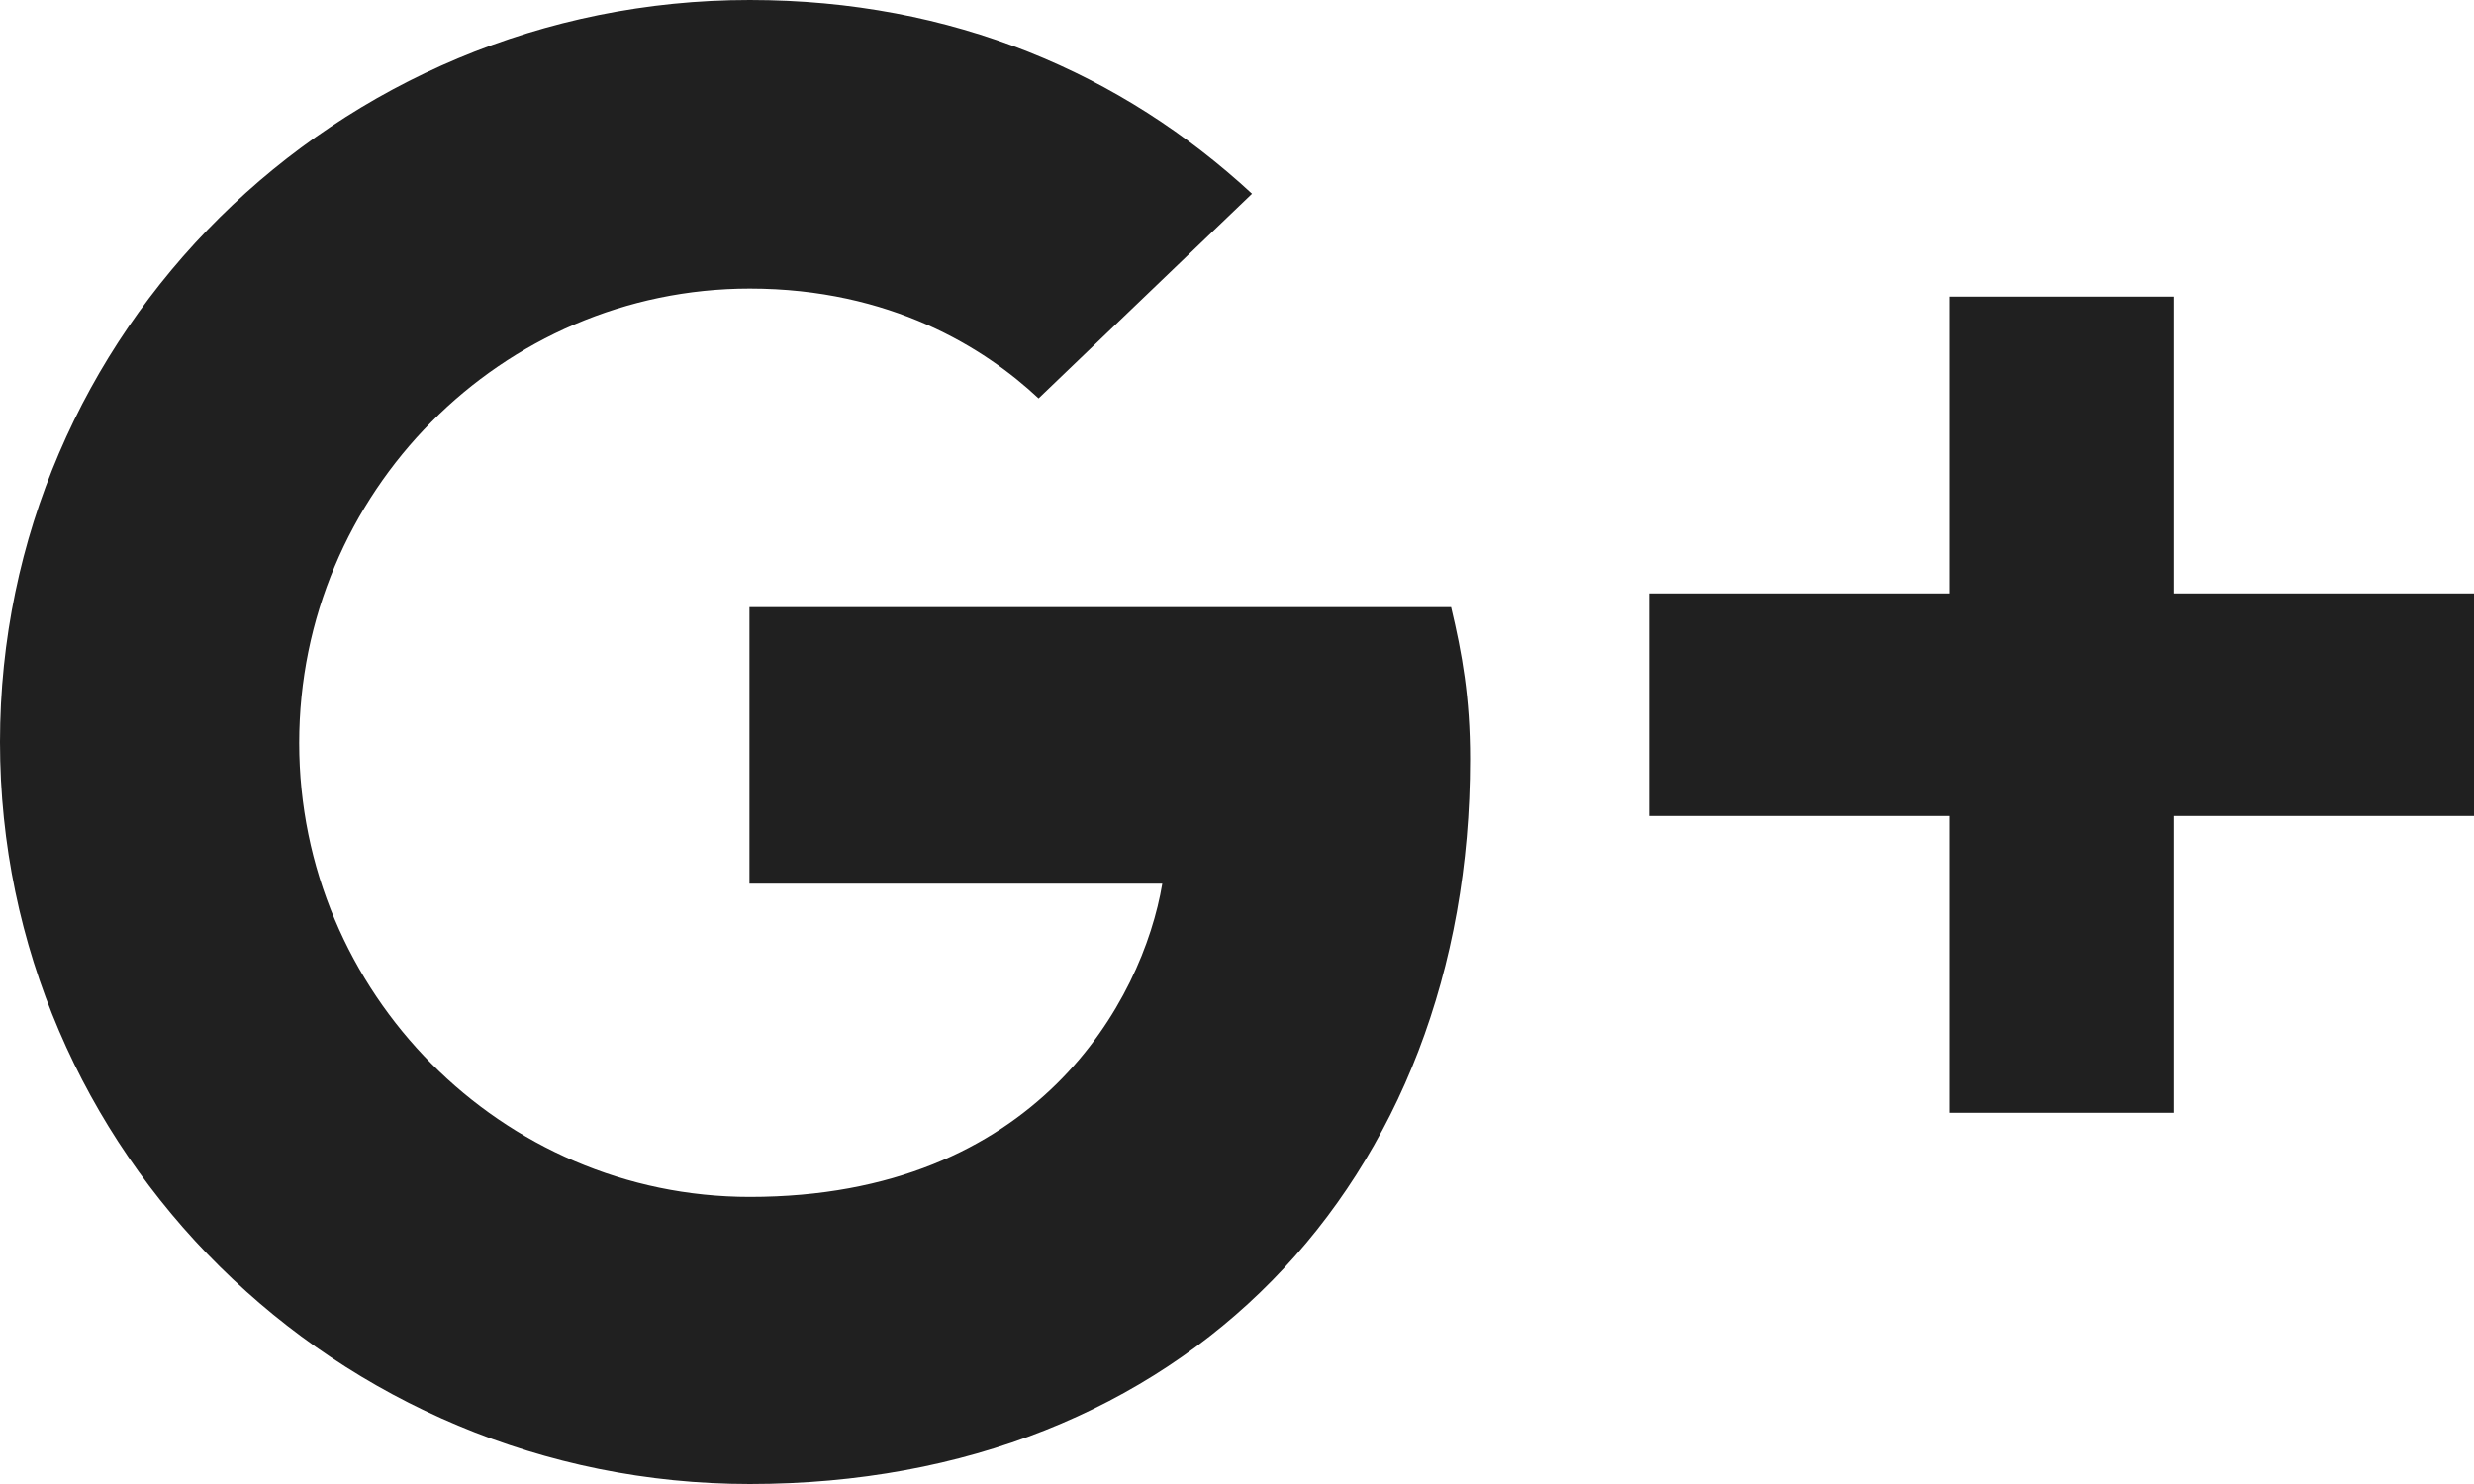 <svg width="15" height="9" viewBox="0 0 15 9" fill="none" xmlns="http://www.w3.org/2000/svg">
<path d="M13.181 6.749V4.949H15V3.599H13.181V1.799H11.817V3.599H9.998V4.949H11.817V6.749H13.181ZM4.546 1.75C5.398 1.75 5.971 2.11 6.297 2.416L7.591 1.175C6.803 0.446 5.776 2.05546e-07 4.546 2.05546e-07C2.039 -0.001 0 2.016 0 4.5C0 6.984 2.039 9 4.546 9C7.171 9 8.913 7.173 8.913 4.604C8.913 4.23 8.865 3.964 8.798 3.682H4.544V5.359H7.047C6.929 6.066 6.288 7.259 4.546 7.259C3.042 7.259 1.814 6.022 1.814 4.506C1.814 2.987 3.042 1.75 4.546 1.75Z" fill="#202020"/>
</svg>
